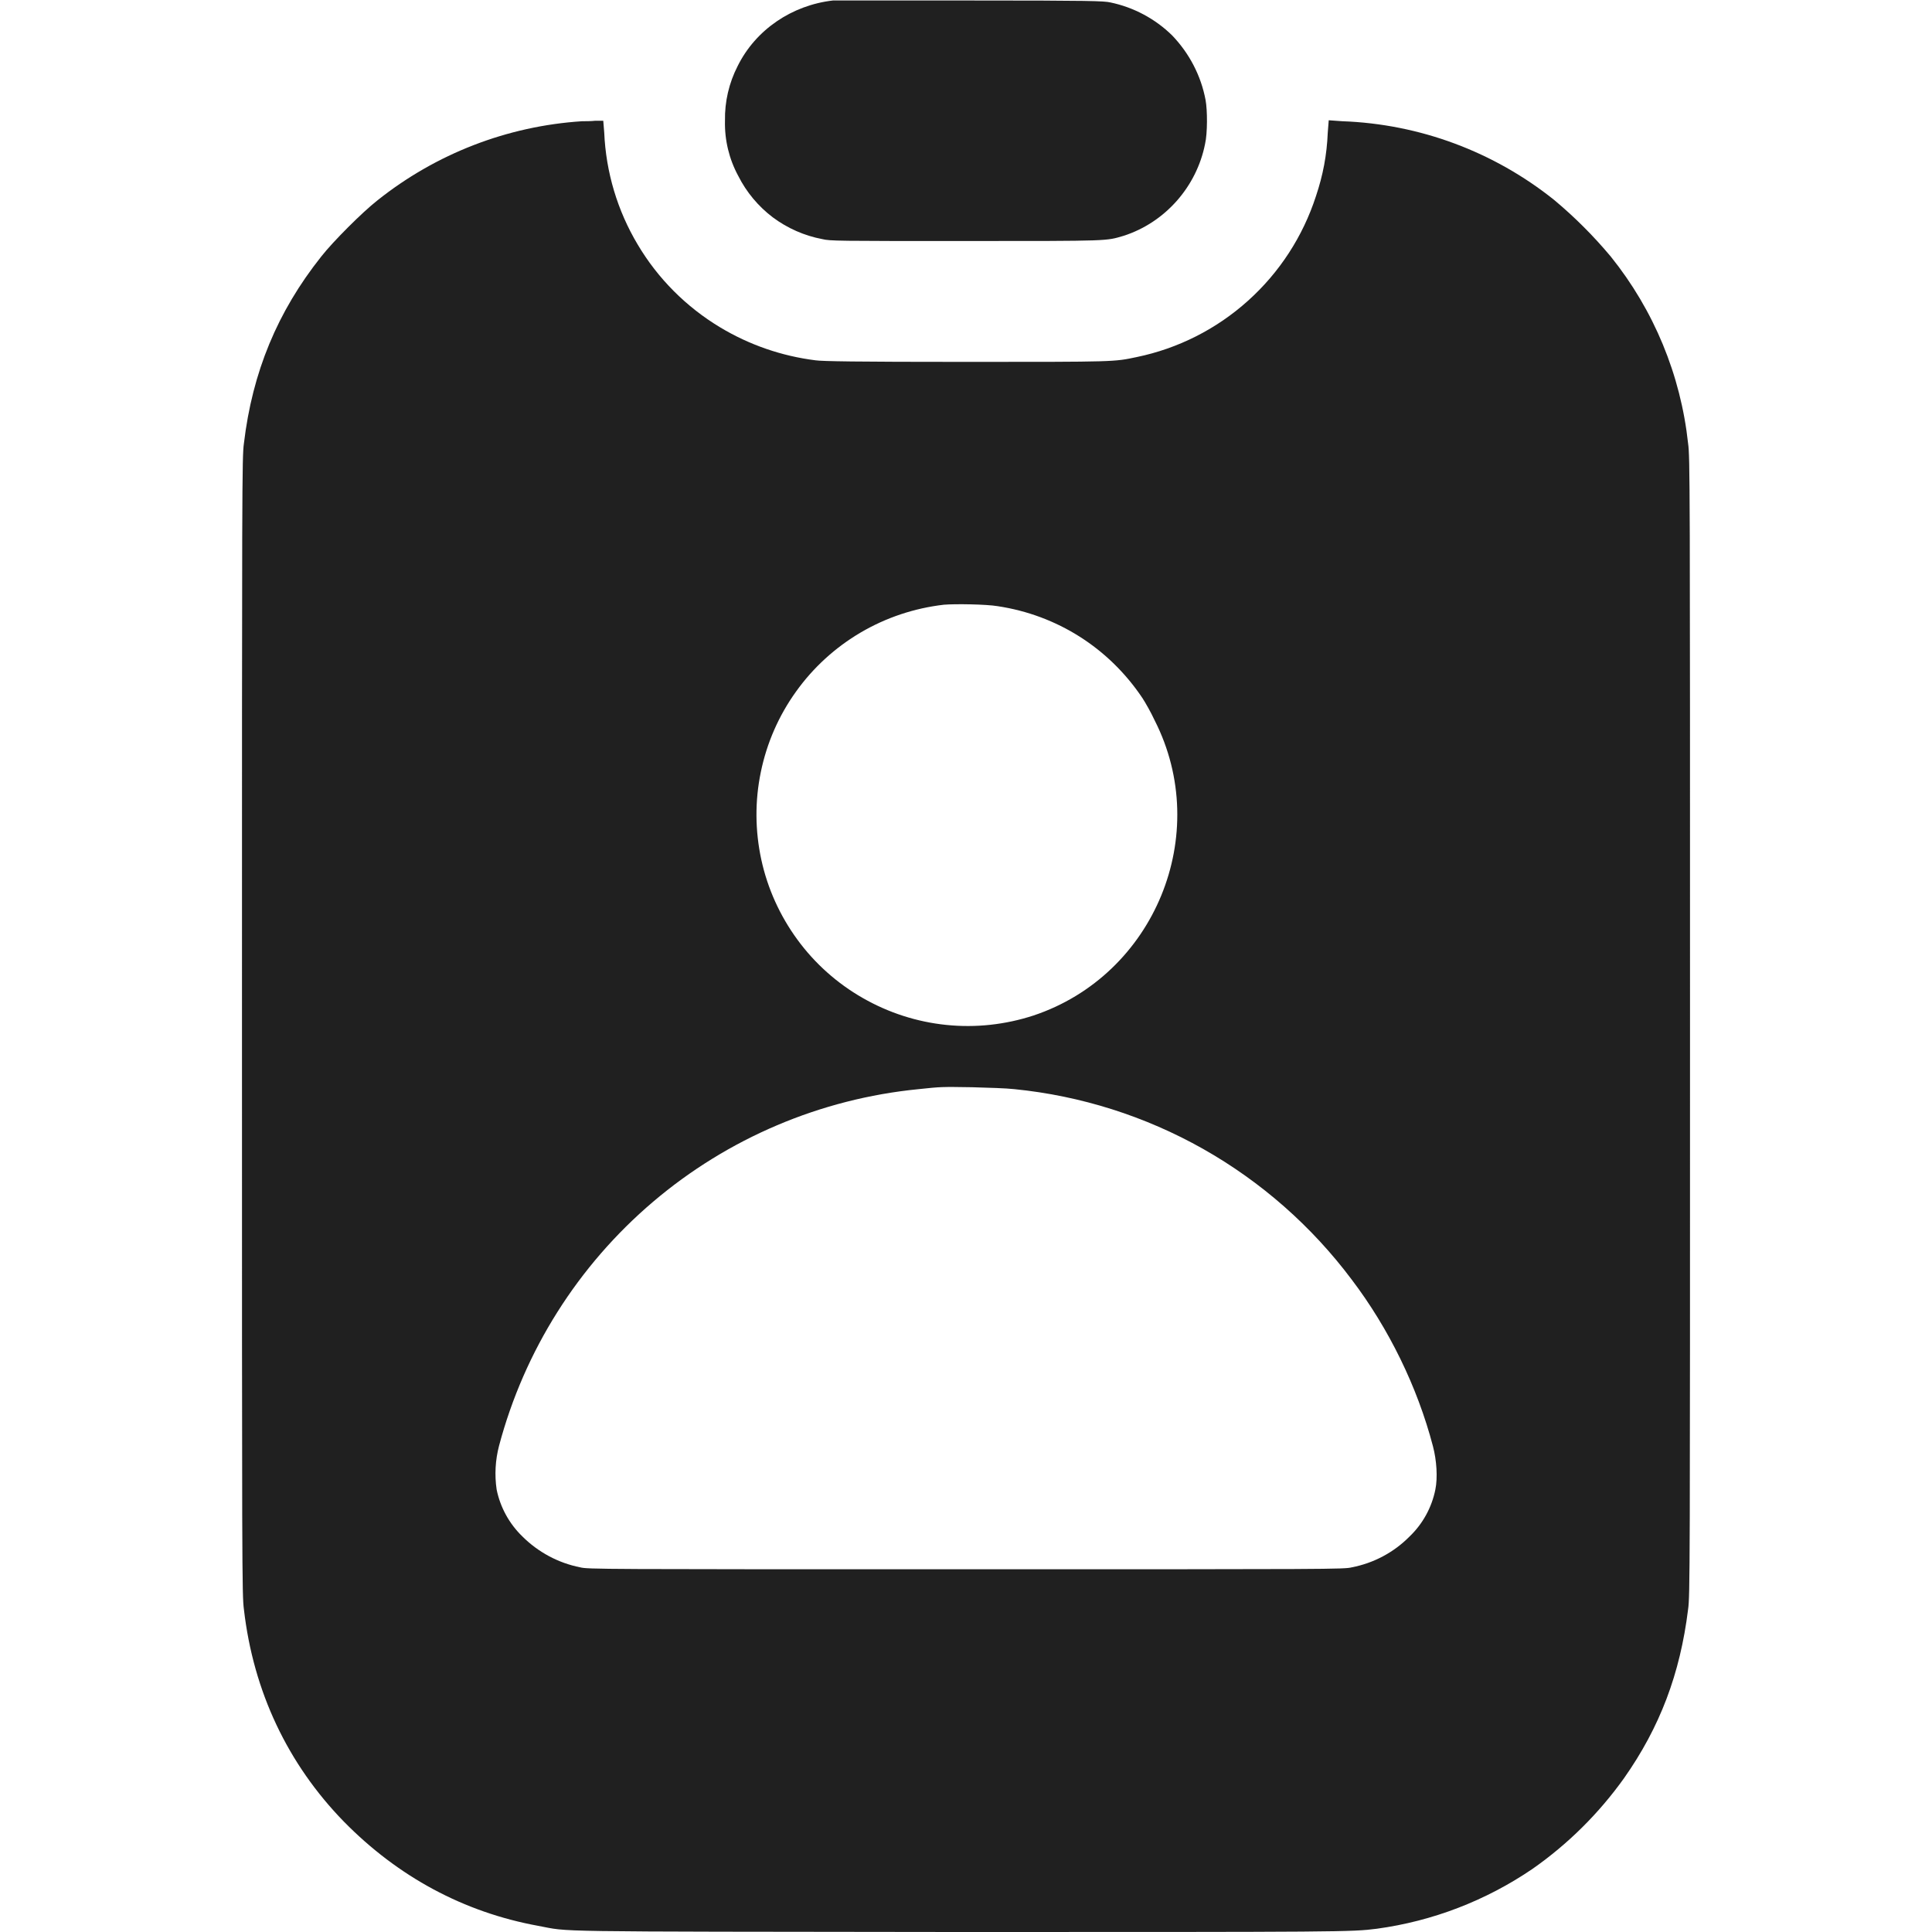 <svg width="16" height="16" viewBox="0 0 16 16" fill="none" xmlns="http://www.w3.org/2000/svg">
<path d="M6.898 0.004C6.558 0.043 6.258 0.246 6.109 0.547C6.037 0.687 6.001 0.843 6.004 1C6 1.159 6.038 1.317 6.114 1.457C6.182 1.592 6.28 1.709 6.4 1.8C6.521 1.89 6.661 1.952 6.809 1.98C6.875 1.996 6.929 1.996 7.996 1.996C9.211 1.996 9.156 1.996 9.305 1.953C9.648 1.843 9.91 1.547 9.98 1.191C10 1.105 10 0.914 9.984 0.828C9.946 0.626 9.849 0.441 9.707 0.293C9.566 0.155 9.388 0.06 9.195 0.02C9.141 0.008 9.035 0.004 8.031 0.004H6.898Z" fill="#202020"/>
<path d="M4.82 1.004C4.201 1.044 3.61 1.273 3.125 1.66C3 1.758 2.758 2 2.66 2.125C2.297 2.582 2.09 3.082 2.02 3.672C2.004 3.782 2.004 4.023 2.004 8.496C2.004 13.008 2.004 13.211 2.02 13.328C2.098 14.008 2.383 14.609 2.848 15.086C3.297 15.543 3.84 15.836 4.457 15.949C4.734 16 4.441 15.996 7.914 16C11.125 16 11.191 16 11.402 15.973C11.865 15.91 12.306 15.74 12.692 15.477C12.985 15.272 13.241 15.018 13.449 14.727C13.746 14.305 13.914 13.863 13.98 13.328C13.996 13.218 13.996 13.004 13.996 8.5C13.996 3.996 13.996 3.781 13.98 3.672C13.919 3.106 13.697 2.569 13.34 2.125C13.198 1.955 13.041 1.798 12.871 1.656C12.371 1.256 11.757 1.027 11.117 1.004L11.004 0.996L10.996 1.098C10.988 1.285 10.957 1.449 10.898 1.625C10.79 1.958 10.596 2.257 10.335 2.491C10.075 2.725 9.757 2.886 9.414 2.957C9.223 2.997 9.25 2.997 7.996 2.997C7.078 2.997 6.809 2.992 6.754 2.984C6.474 2.949 6.205 2.856 5.964 2.711C5.683 2.542 5.448 2.307 5.281 2.025C5.113 1.744 5.018 1.425 5.004 1.098L4.996 1H4.93C4.895 1.004 4.844 1.004 4.82 1.004ZM8.262 5.02C8.754 5.094 9.184 5.367 9.461 5.781C9.484 5.816 9.531 5.898 9.562 5.965C10.043 6.91 9.562 8.075 8.559 8.41C8.326 8.486 8.08 8.513 7.837 8.488C7.593 8.463 7.358 8.387 7.145 8.265C6.933 8.144 6.748 7.979 6.604 7.782C6.459 7.584 6.357 7.359 6.305 7.12C6.253 6.88 6.251 6.633 6.301 6.393C6.35 6.154 6.449 5.927 6.592 5.728C6.734 5.529 6.917 5.362 7.128 5.238C7.339 5.114 7.574 5.036 7.817 5.008C7.91 5 8.168 5.004 8.262 5.02ZM8.402 9.02C8.952 9.075 9.484 9.244 9.964 9.515C10.445 9.787 10.864 10.156 11.195 10.598C11.5 11 11.738 11.484 11.867 11.977C11.898 12.094 11.907 12.238 11.887 12.336C11.857 12.485 11.782 12.621 11.672 12.726C11.542 12.857 11.376 12.945 11.195 12.98C11.133 12.996 11.027 12.996 8 12.996C4.973 12.996 4.867 12.996 4.805 12.98C4.623 12.944 4.456 12.854 4.325 12.723C4.217 12.618 4.143 12.483 4.113 12.336C4.095 12.215 4.102 12.091 4.133 11.973C4.342 11.186 4.787 10.481 5.408 9.953C6.028 9.426 6.795 9.1 7.606 9.02C7.793 9 7.796 9 8.051 9.004C8.191 9.008 8.332 9.012 8.402 9.02Z" fill="#202020"/>
</svg>
